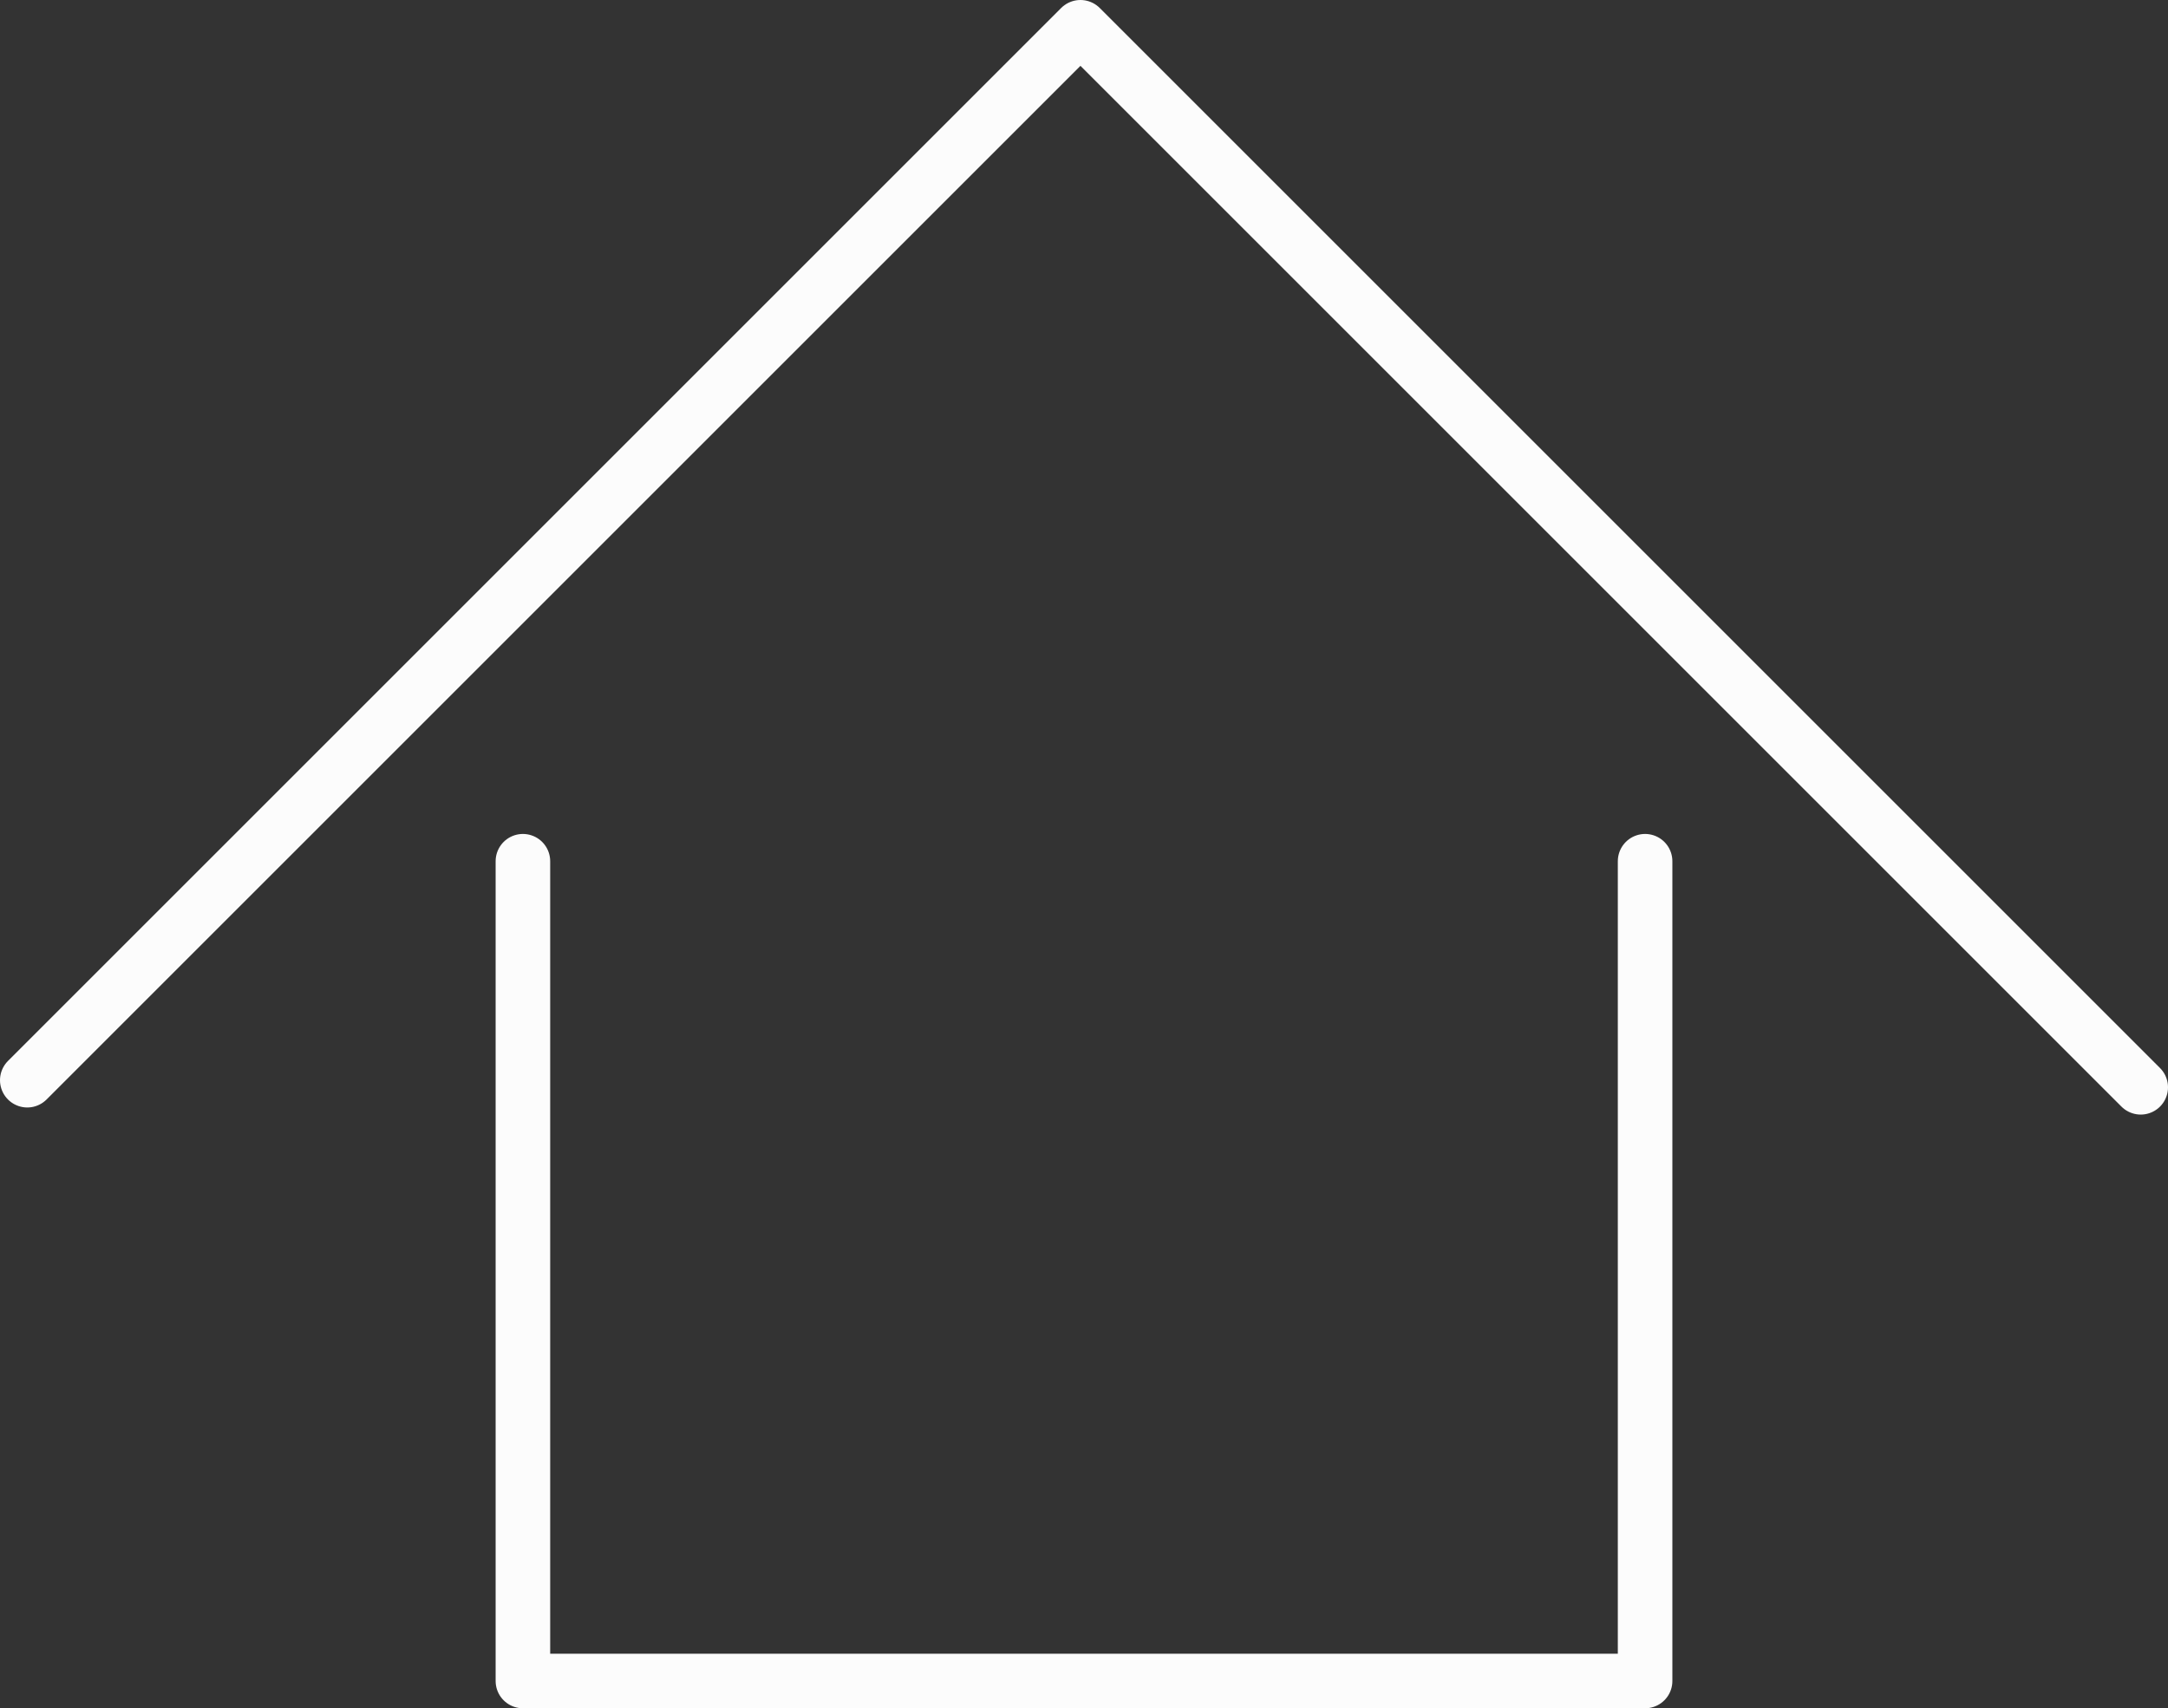 <?xml version="1.0" encoding="UTF-8"?>
<svg id="_레이어_2" data-name="레이어 2" xmlns="http://www.w3.org/2000/svg" viewBox="0 0 79.48 62.64">
  <rect x="0" y="0" width="79.48" height="62.64" fill="#333333" stroke="none"/>
  <defs>
    <style>
      .cls-1 {
        fill: none;
        stroke: #fcfcfc;
        stroke-linecap: round;
        stroke-linejoin: round;
        stroke-width: 2px;
      }
    </style>
  </defs>
  <g id="_레이어_1-2" data-name="레이어 1">
    <g>
      <polyline class="cls-1" points="1 39.61 12.4 28.21 39.61 1 78.48 39.87"/>
      <polyline class="cls-1" points="19.17 31.58 19.17 61.64 60.31 61.64 60.31 31.58"/>
    </g>
  </g>
</svg>